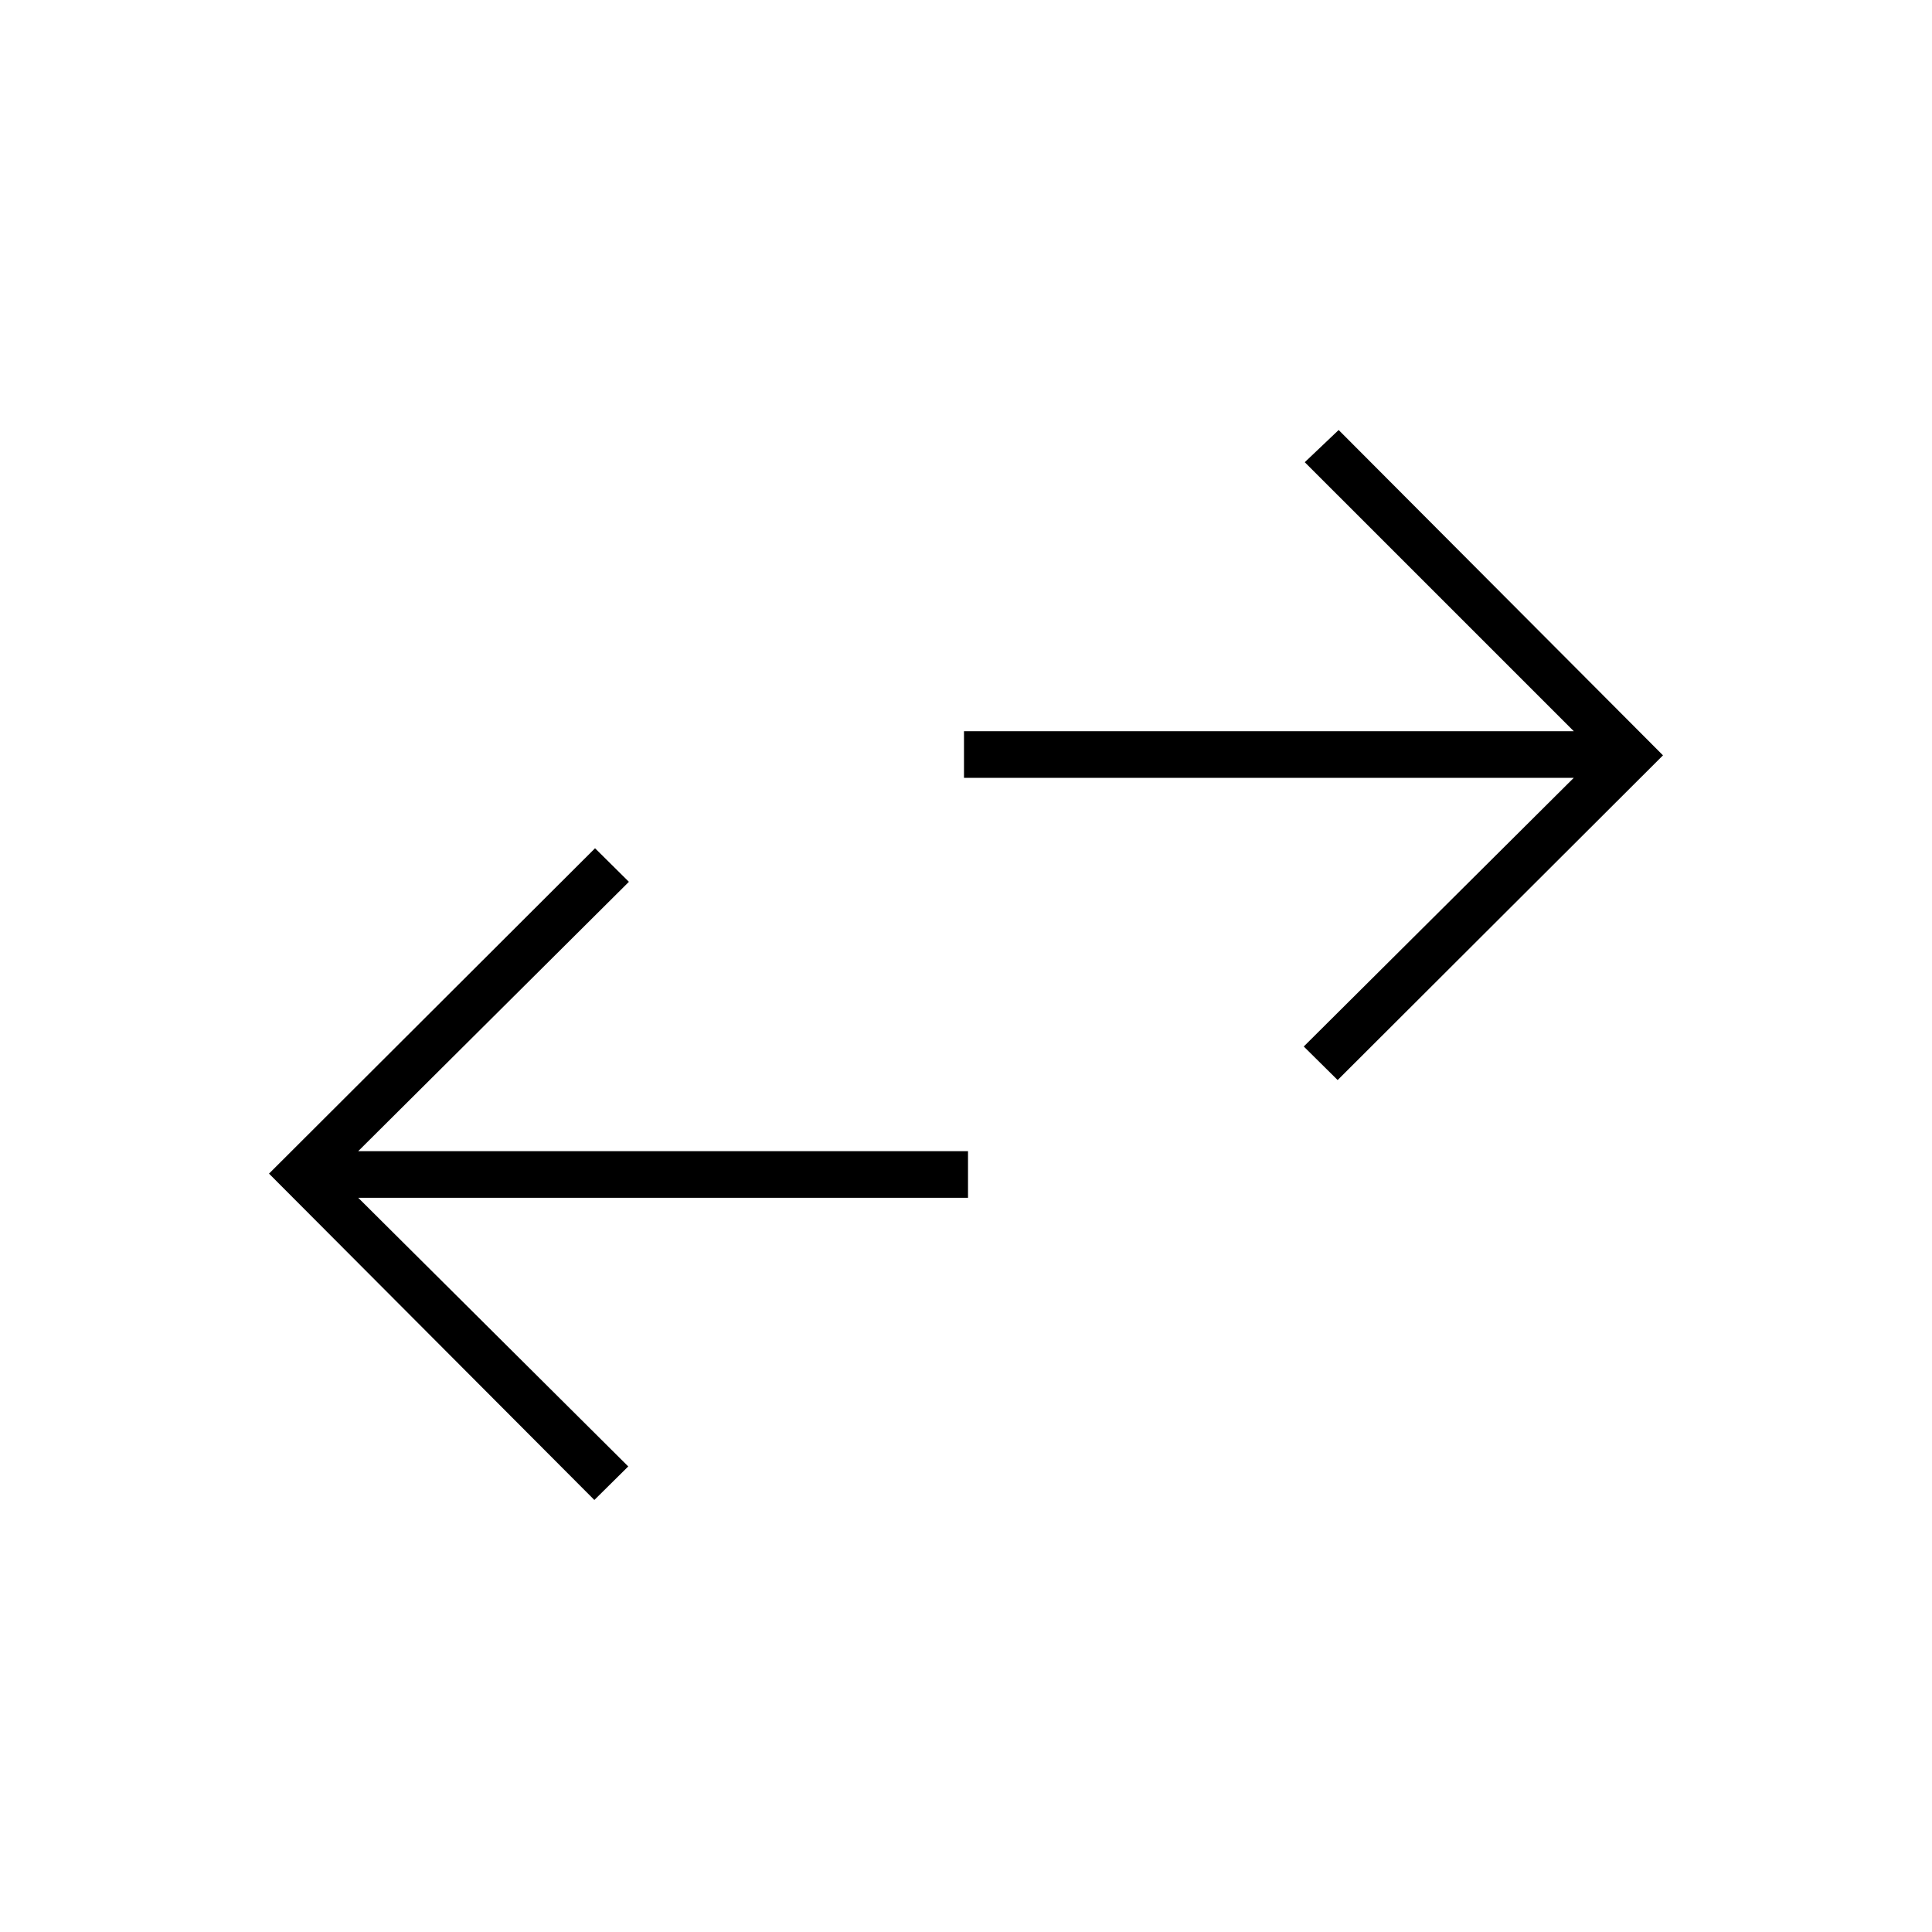 <svg xmlns="http://www.w3.org/2000/svg" height="40" viewBox="0 -960 960 960" width="40"><path d="M295.33-214.67 133.67-376.83l162-161.67 16.83 16.67L178-388h303v23.17H178l134.17 133.5-16.84 16.66Zm369.34-208.66L647.83-440 782-573.5H479v-23.17h303L648.33-730.33l16.84-16 161.16 161.66-161.66 161.34Z"/></svg>